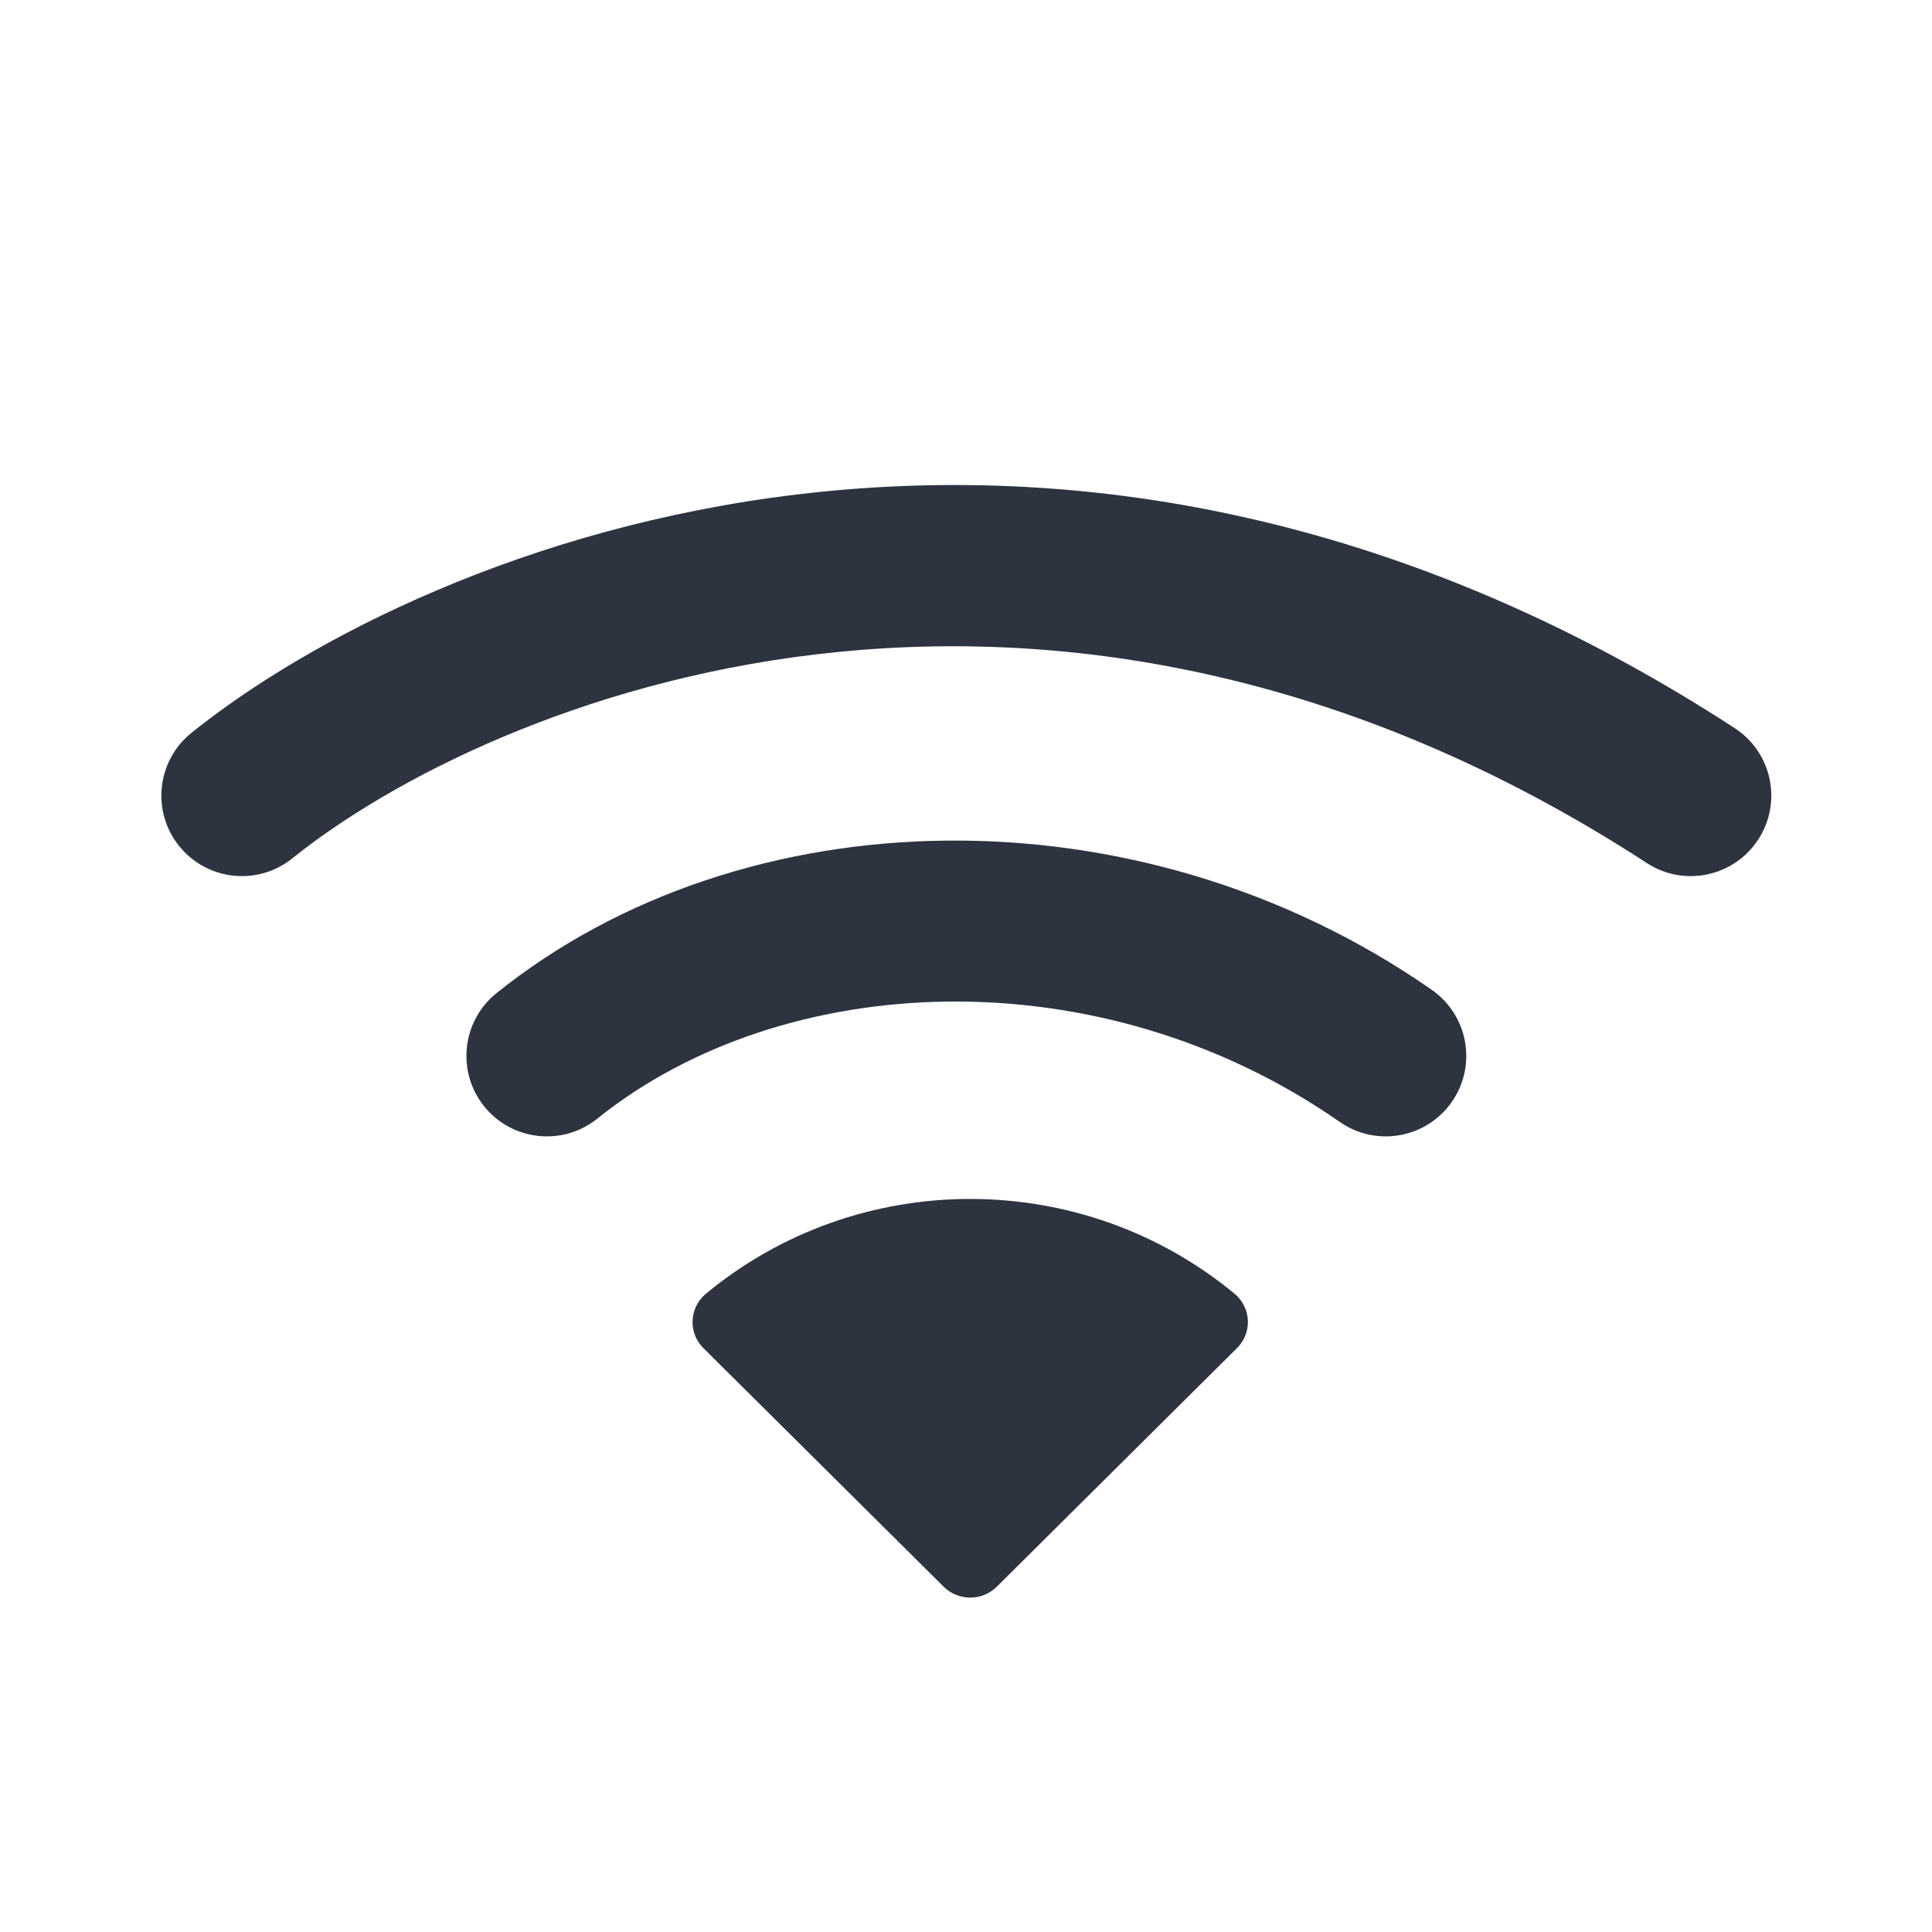 <svg width="24" height="24" viewBox="0 0 24 24" fill="none" xmlns="http://www.w3.org/2000/svg">
<path d="M3.631 10.663C6.07 8.704 12.953 5.842 20.459 10.722C20.922 11.023 21.541 10.891 21.842 10.428C22.143 9.965 22.012 9.346 21.549 9.045C13.139 3.577 5.308 6.751 2.379 9.103C1.948 9.449 1.879 10.079 2.225 10.509C2.571 10.94 3.2 11.009 3.631 10.663Z" fill="#2D333F"/>
<path d="M7.42 13.896C9.728 12.043 13.659 11.858 16.643 13.937C17.096 14.253 17.719 14.141 18.035 13.688C18.351 13.235 18.239 12.612 17.786 12.296C14.139 9.756 9.228 9.879 6.168 12.337C5.737 12.683 5.669 13.312 6.014 13.743C6.36 14.173 6.99 14.242 7.42 13.896Z" fill="#2D333F"/>
<path d="M15.502 16.413C15.504 16.54 15.454 16.663 15.361 16.752L12.383 19.71C12.296 19.797 12.177 19.846 12.052 19.846C11.928 19.846 11.809 19.797 11.722 19.71L8.743 16.752C8.651 16.663 8.6 16.54 8.603 16.413C8.606 16.286 8.662 16.166 8.757 16.081C10.659 14.498 13.445 14.498 15.348 16.081C15.443 16.166 15.499 16.286 15.502 16.413Z" fill="#2D333F"/>
</svg>
